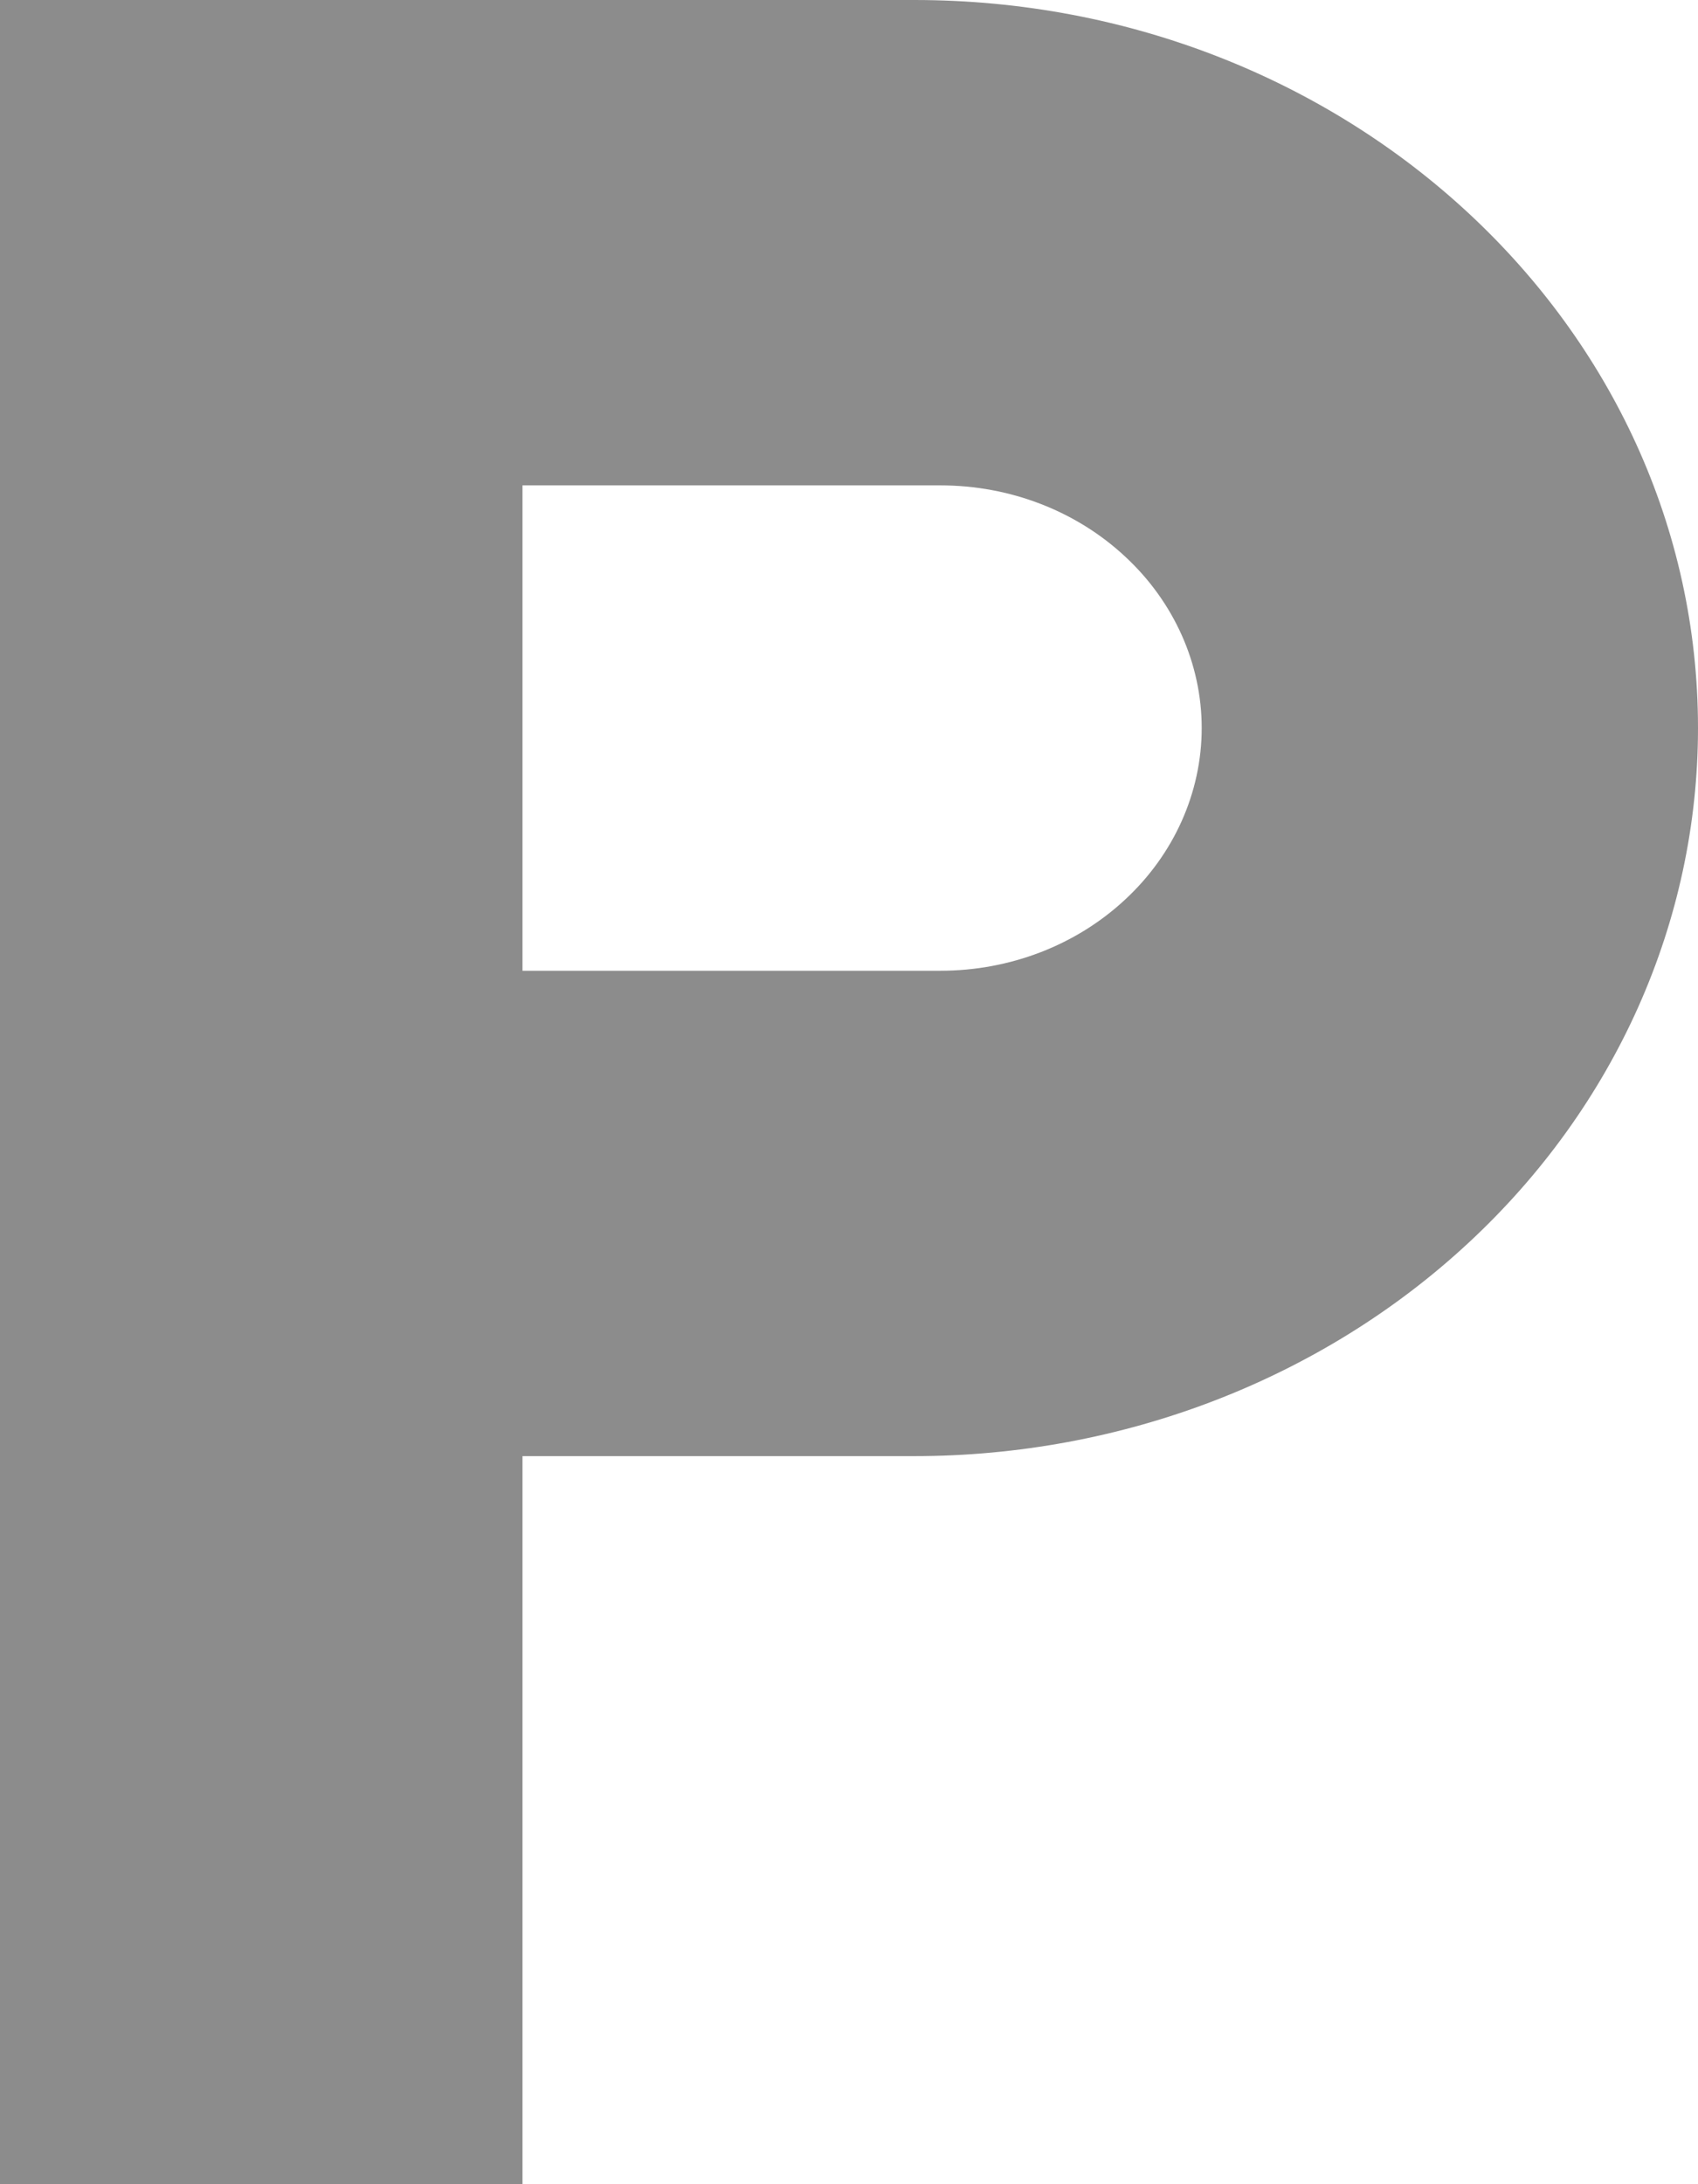 <svg width="7" height="9" viewBox="0 0 7 9" fill="none" xmlns="http://www.w3.org/2000/svg">
<path d="M3.877 4H2.154V2H3.877C4.163 2 4.436 2.105 4.638 2.293C4.84 2.48 4.954 2.735 4.954 3C4.954 3.265 4.84 3.52 4.638 3.707C4.436 3.895 4.163 4 3.877 4ZM3.769 0H0V9H2.154V6H3.769C4.626 6 5.448 5.684 6.054 5.121C6.66 4.559 7 3.796 7 3C7 1.34 5.552 0 3.769 0Z" fill="#8C8C8C"/>
</svg>
